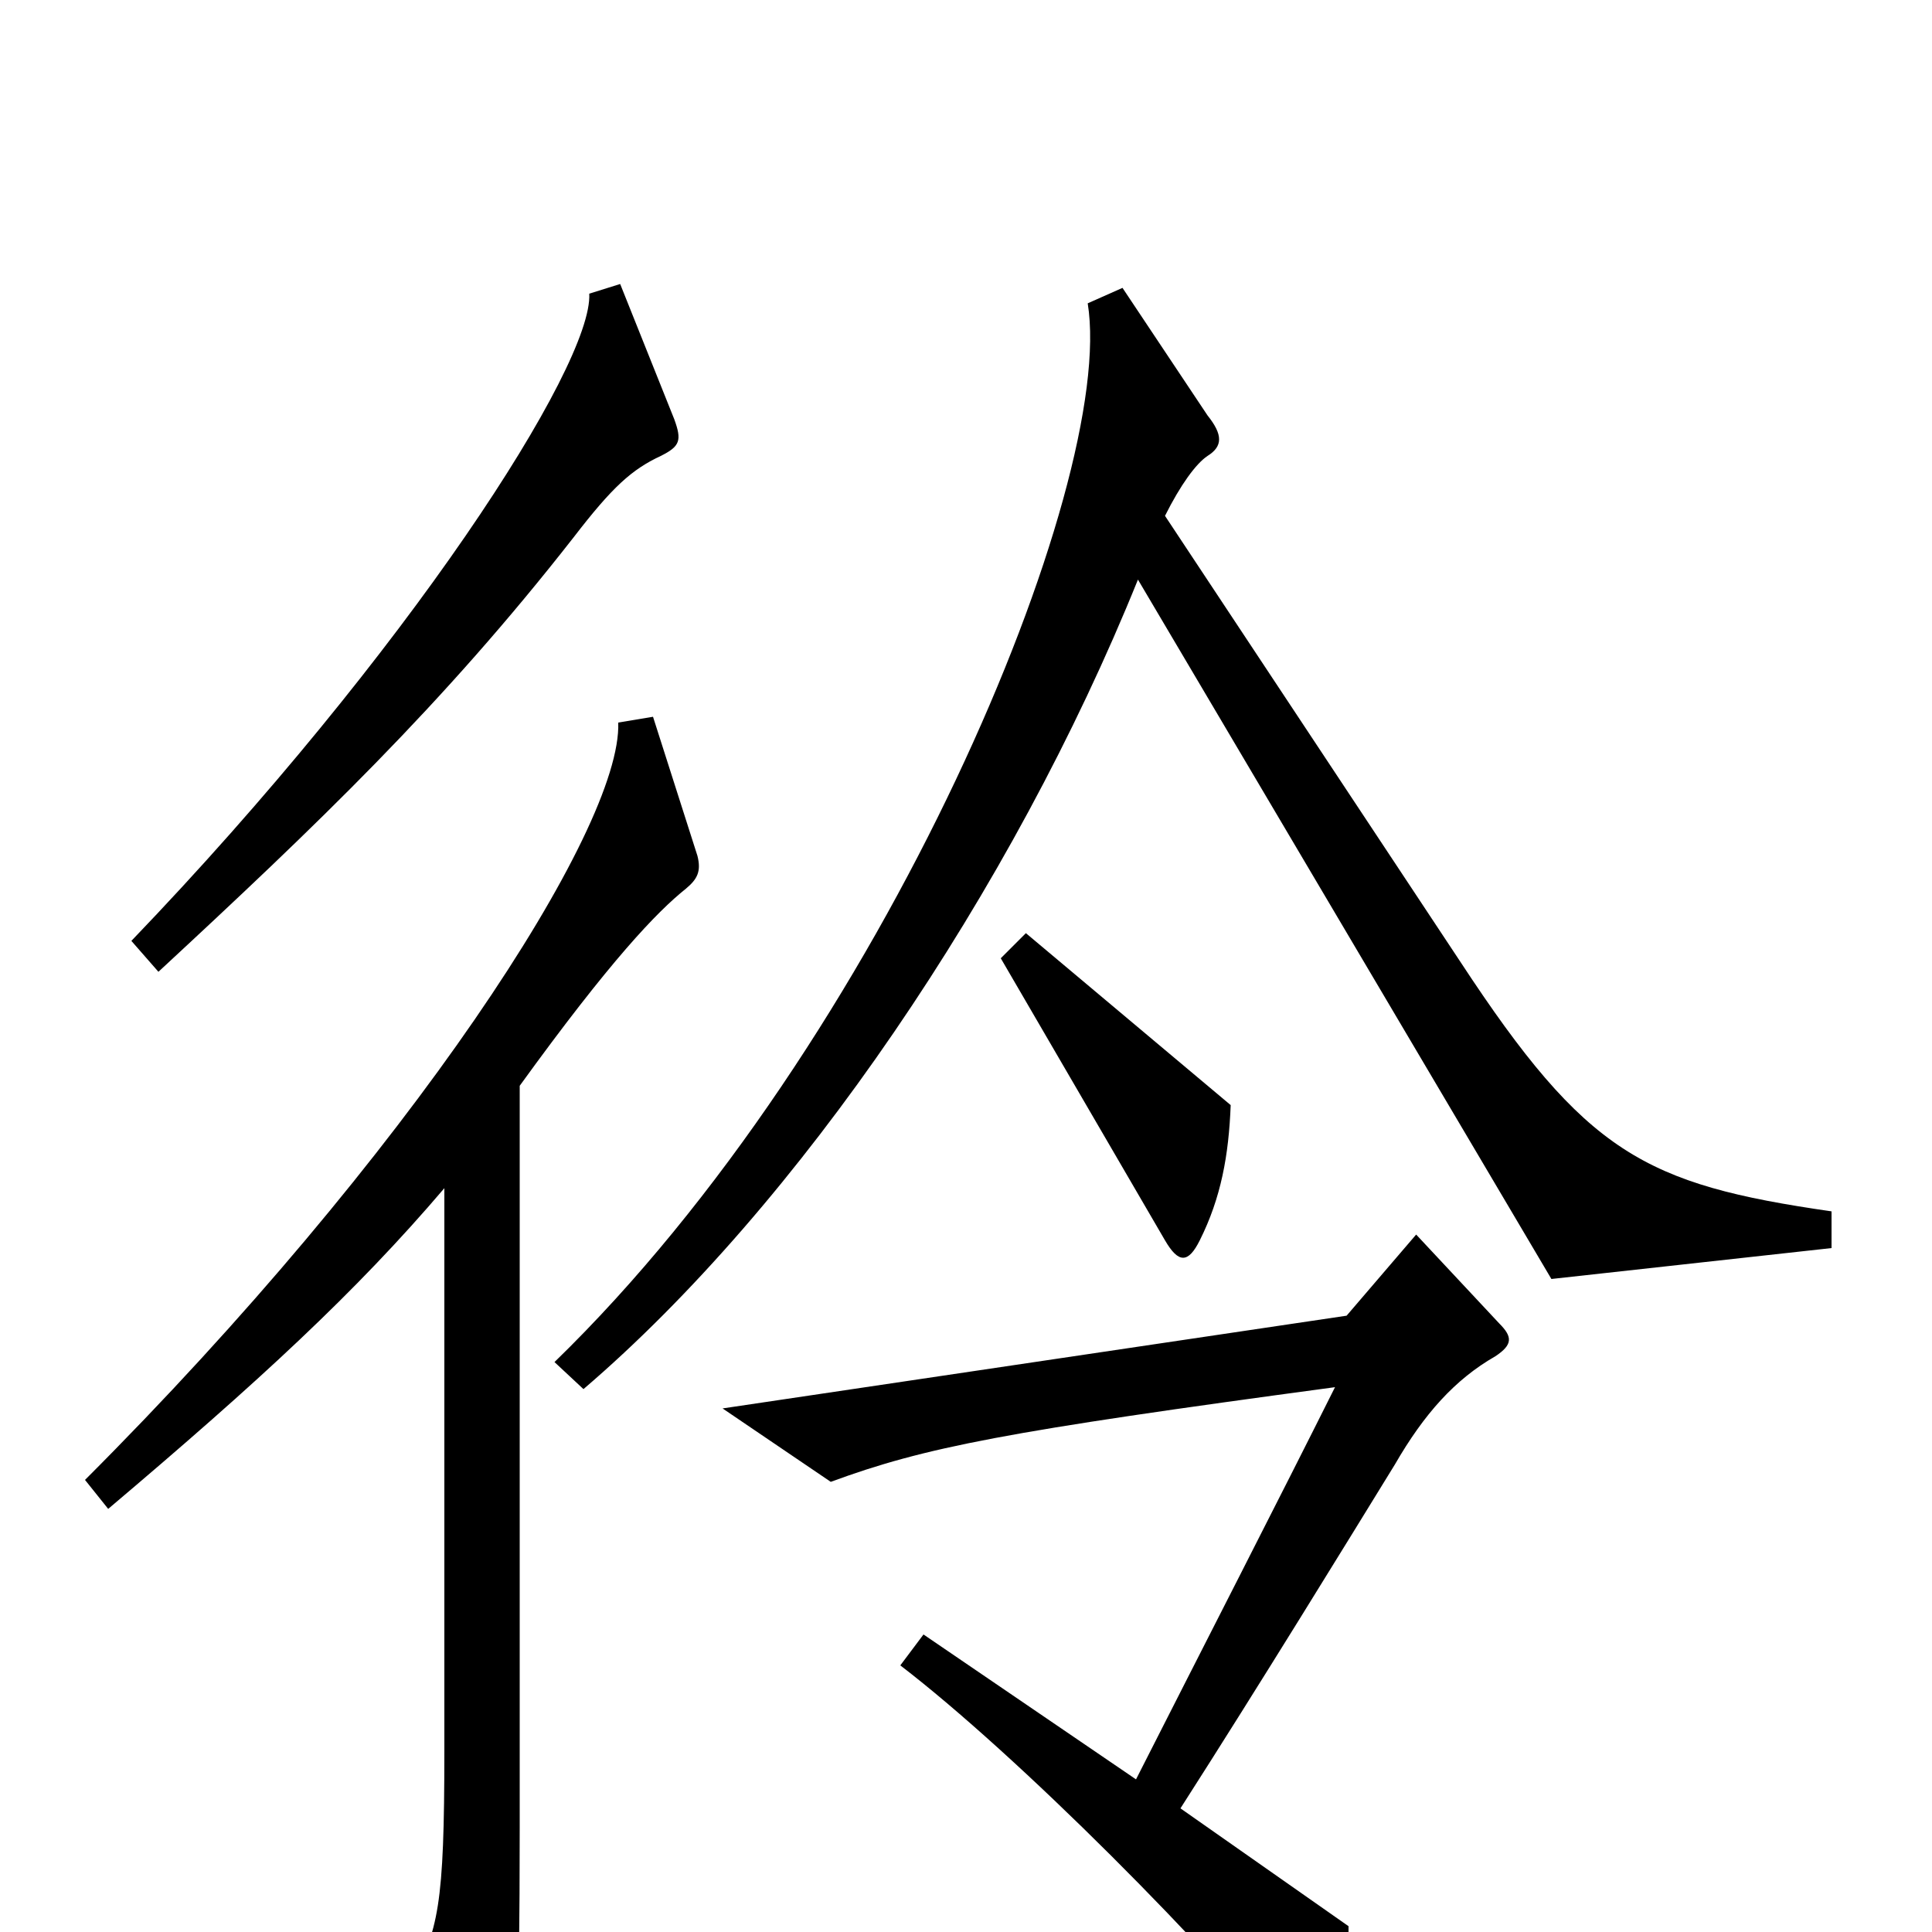 <svg xmlns="http://www.w3.org/2000/svg" viewBox="0 -1000 1000 1000">
	<path fill="#000000" d="M349 -783L321 -853L305 -848C307 -811 211 -662 68 -513L82 -497C164 -573 229 -635 297 -722C317 -748 327 -757 342 -764C352 -769 353 -772 349 -783ZM948 -354V-373C851 -387 821 -403 756 -502L603 -733C611 -749 619 -760 625 -764C633 -769 633 -775 625 -785L581 -851L563 -843C578 -750 458 -461 287 -295L302 -281C413 -376 524 -539 589 -700L803 -338ZM637 -428L531 -517L518 -504L603 -358C610 -346 615 -346 621 -358C632 -380 636 -402 637 -428ZM361 -557L338 -629L320 -626C322 -571 212 -402 44 -234L56 -219C134 -285 184 -331 230 -385V-94C230 -14 227 0 212 26L251 92C257 102 262 102 265 89C267 82 269 45 269 -54V-438C316 -503 340 -528 355 -540C361 -545 363 -549 361 -557ZM776 -315L733 -361L697 -319L374 -271L430 -233C479 -251 520 -259 691 -282C663 -226 622 -146 588 -79L478 -154L466 -138C526 -92 626 8 679 74C687 83 692 81 694 69C697 47 698 28 698 -3L611 -64C652 -128 698 -203 722 -242C737 -268 753 -286 774 -298C783 -304 783 -308 776 -315Z"/>
</svg>